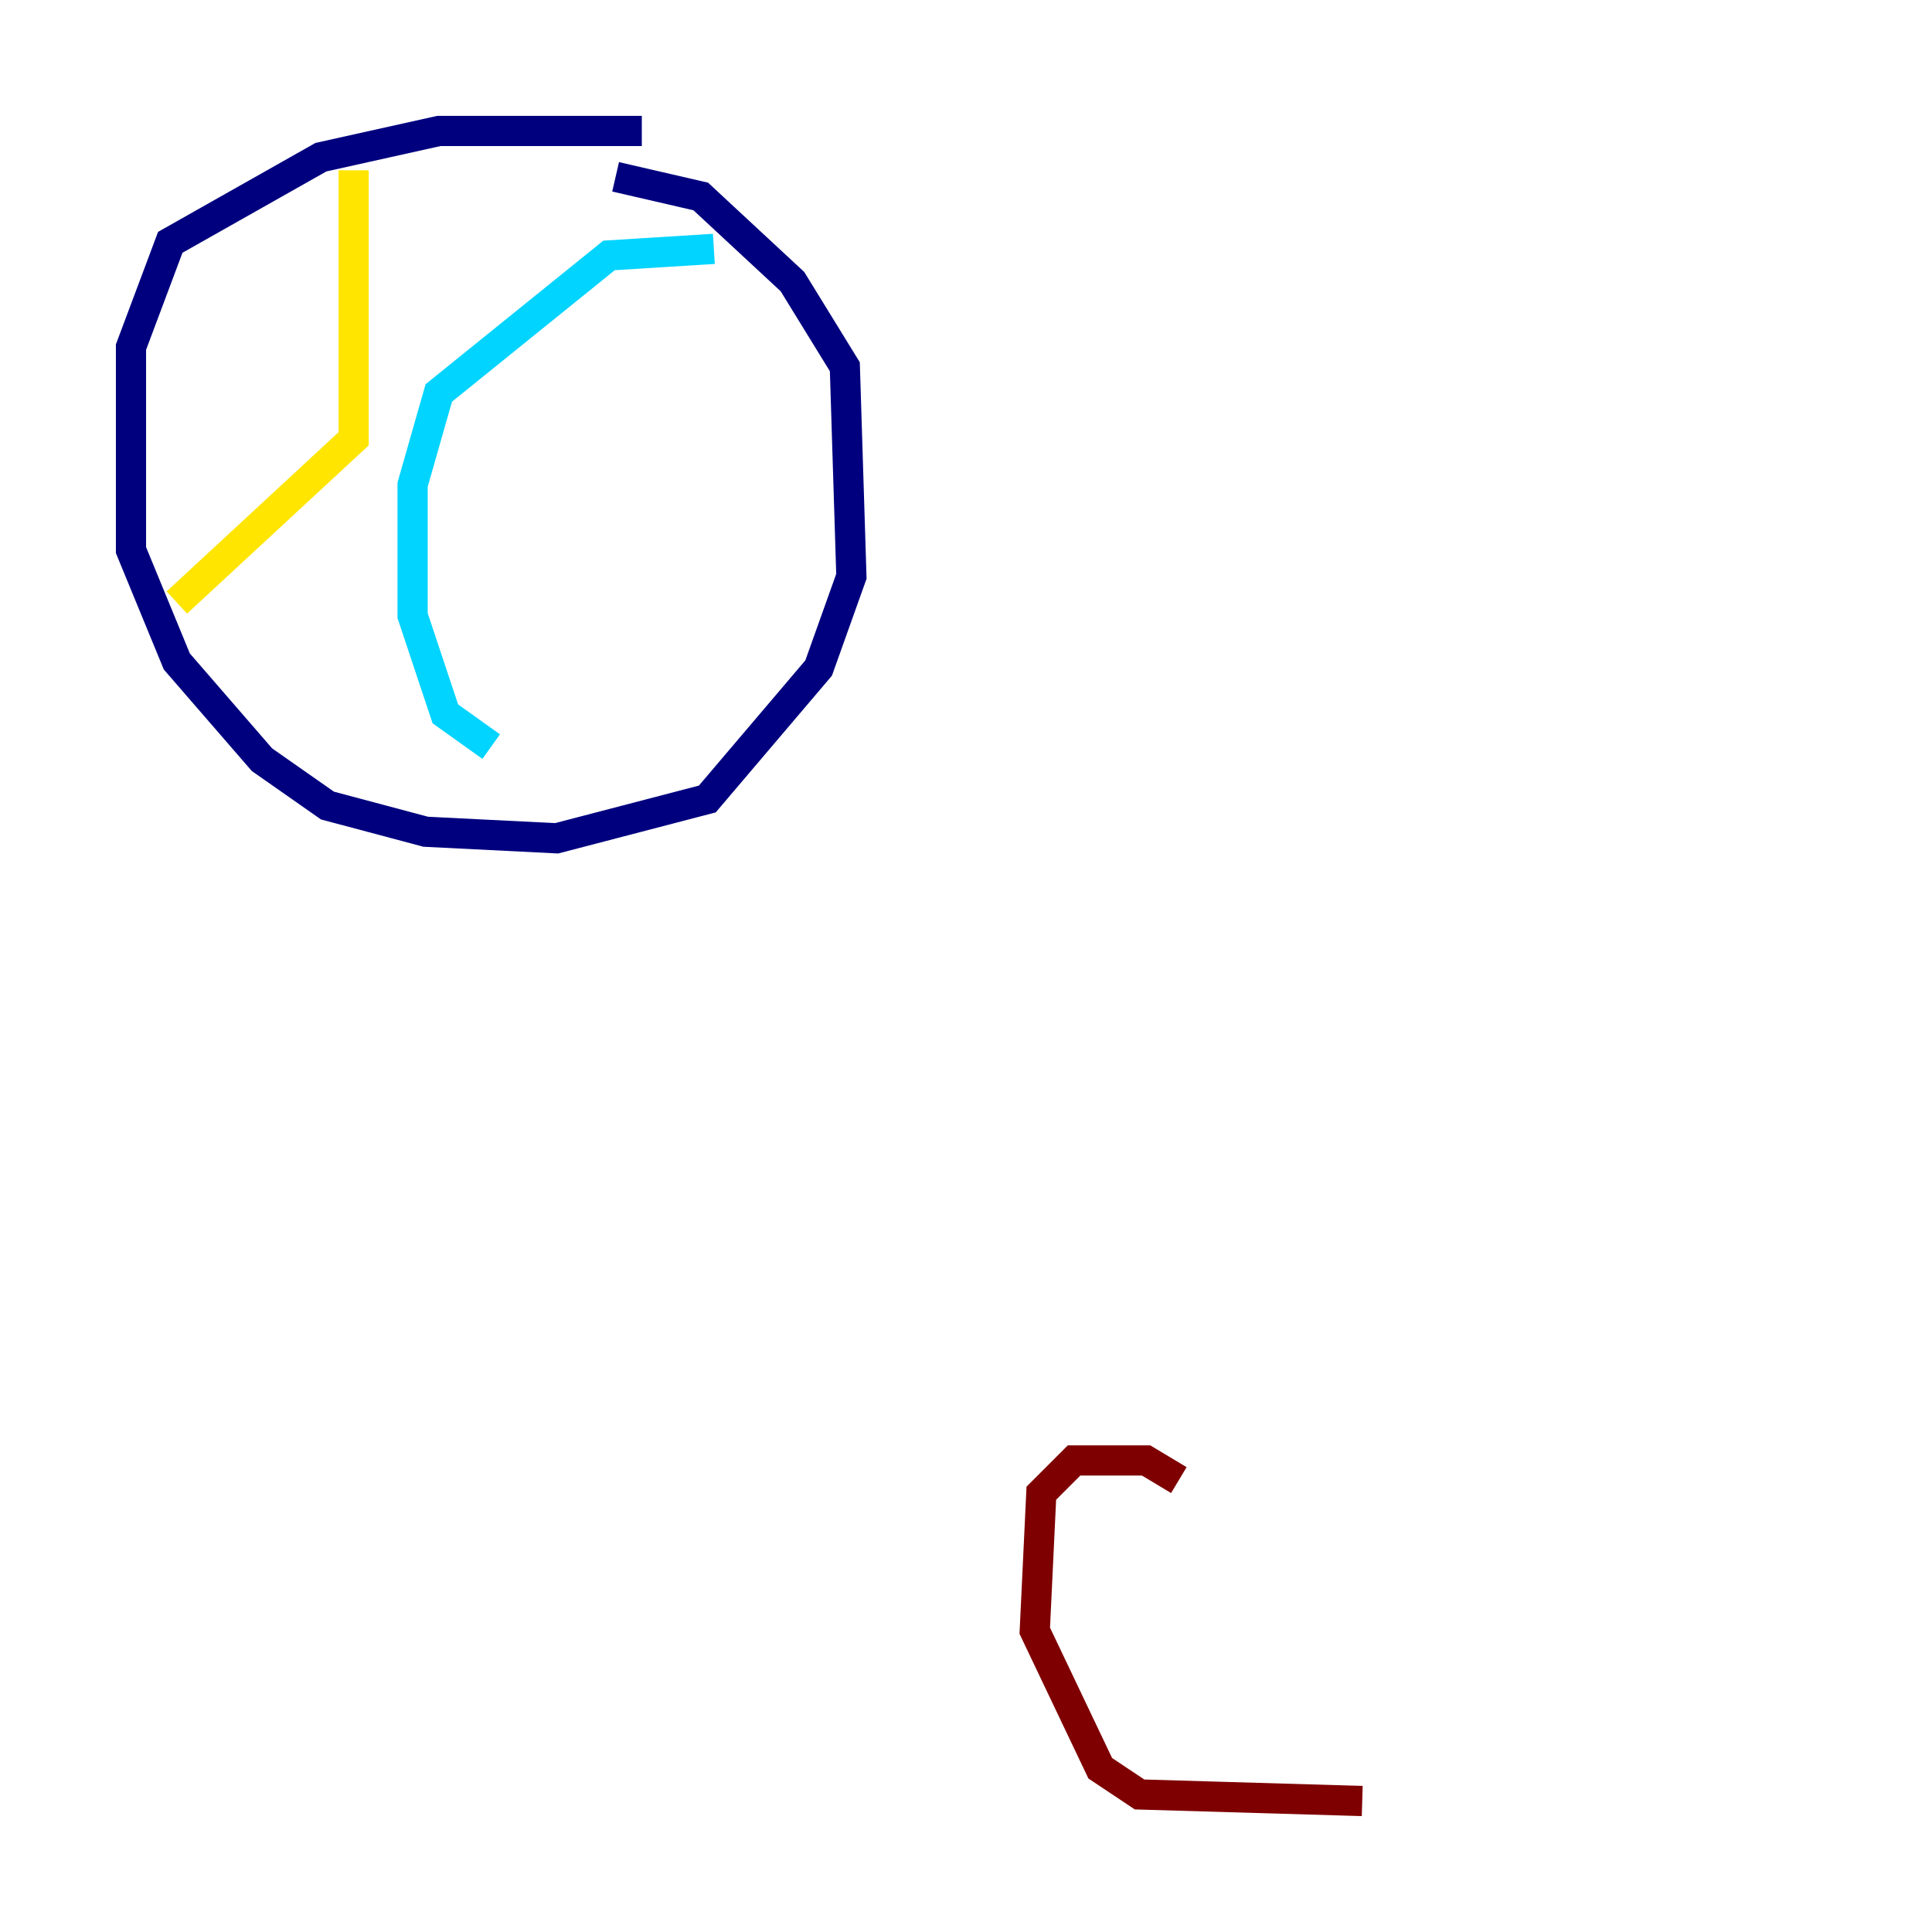 <?xml version="1.0" encoding="utf-8" ?>
<svg baseProfile="tiny" height="128" version="1.2" viewBox="0,0,128,128" width="128" xmlns="http://www.w3.org/2000/svg" xmlns:ev="http://www.w3.org/2001/xml-events" xmlns:xlink="http://www.w3.org/1999/xlink"><defs /><polyline fill="none" points="42.522,8.678 29.071,8.678 21.261,10.414 11.281,16.054 8.678,22.997 8.678,36.447 11.715,43.824 17.356,50.332 21.695,53.37 28.203,55.105 36.881,55.539 46.861,52.936 54.237,44.258 56.407,38.183 55.973,24.298 52.502,18.658 46.427,13.017 40.786,11.715" stroke="#00007f" stroke-width="2" /><polyline fill="none" points="47.295,16.488 40.352,16.922 29.071,26.034 27.336,32.108 27.336,40.786 29.505,47.295 32.542,49.464" stroke="#00d4ff" stroke-width="2" /><polyline fill="none" points="23.43,11.281 23.43,29.071 11.715,39.919" stroke="#ffe500" stroke-width="2" /><polyline fill="none" points="78.102,98.061 75.932,96.759 71.159,96.759 68.99,98.929 68.556,108.041 72.895,117.153 75.498,118.888 90.251,119.322" stroke="#7f0000" stroke-width="2" /></svg>